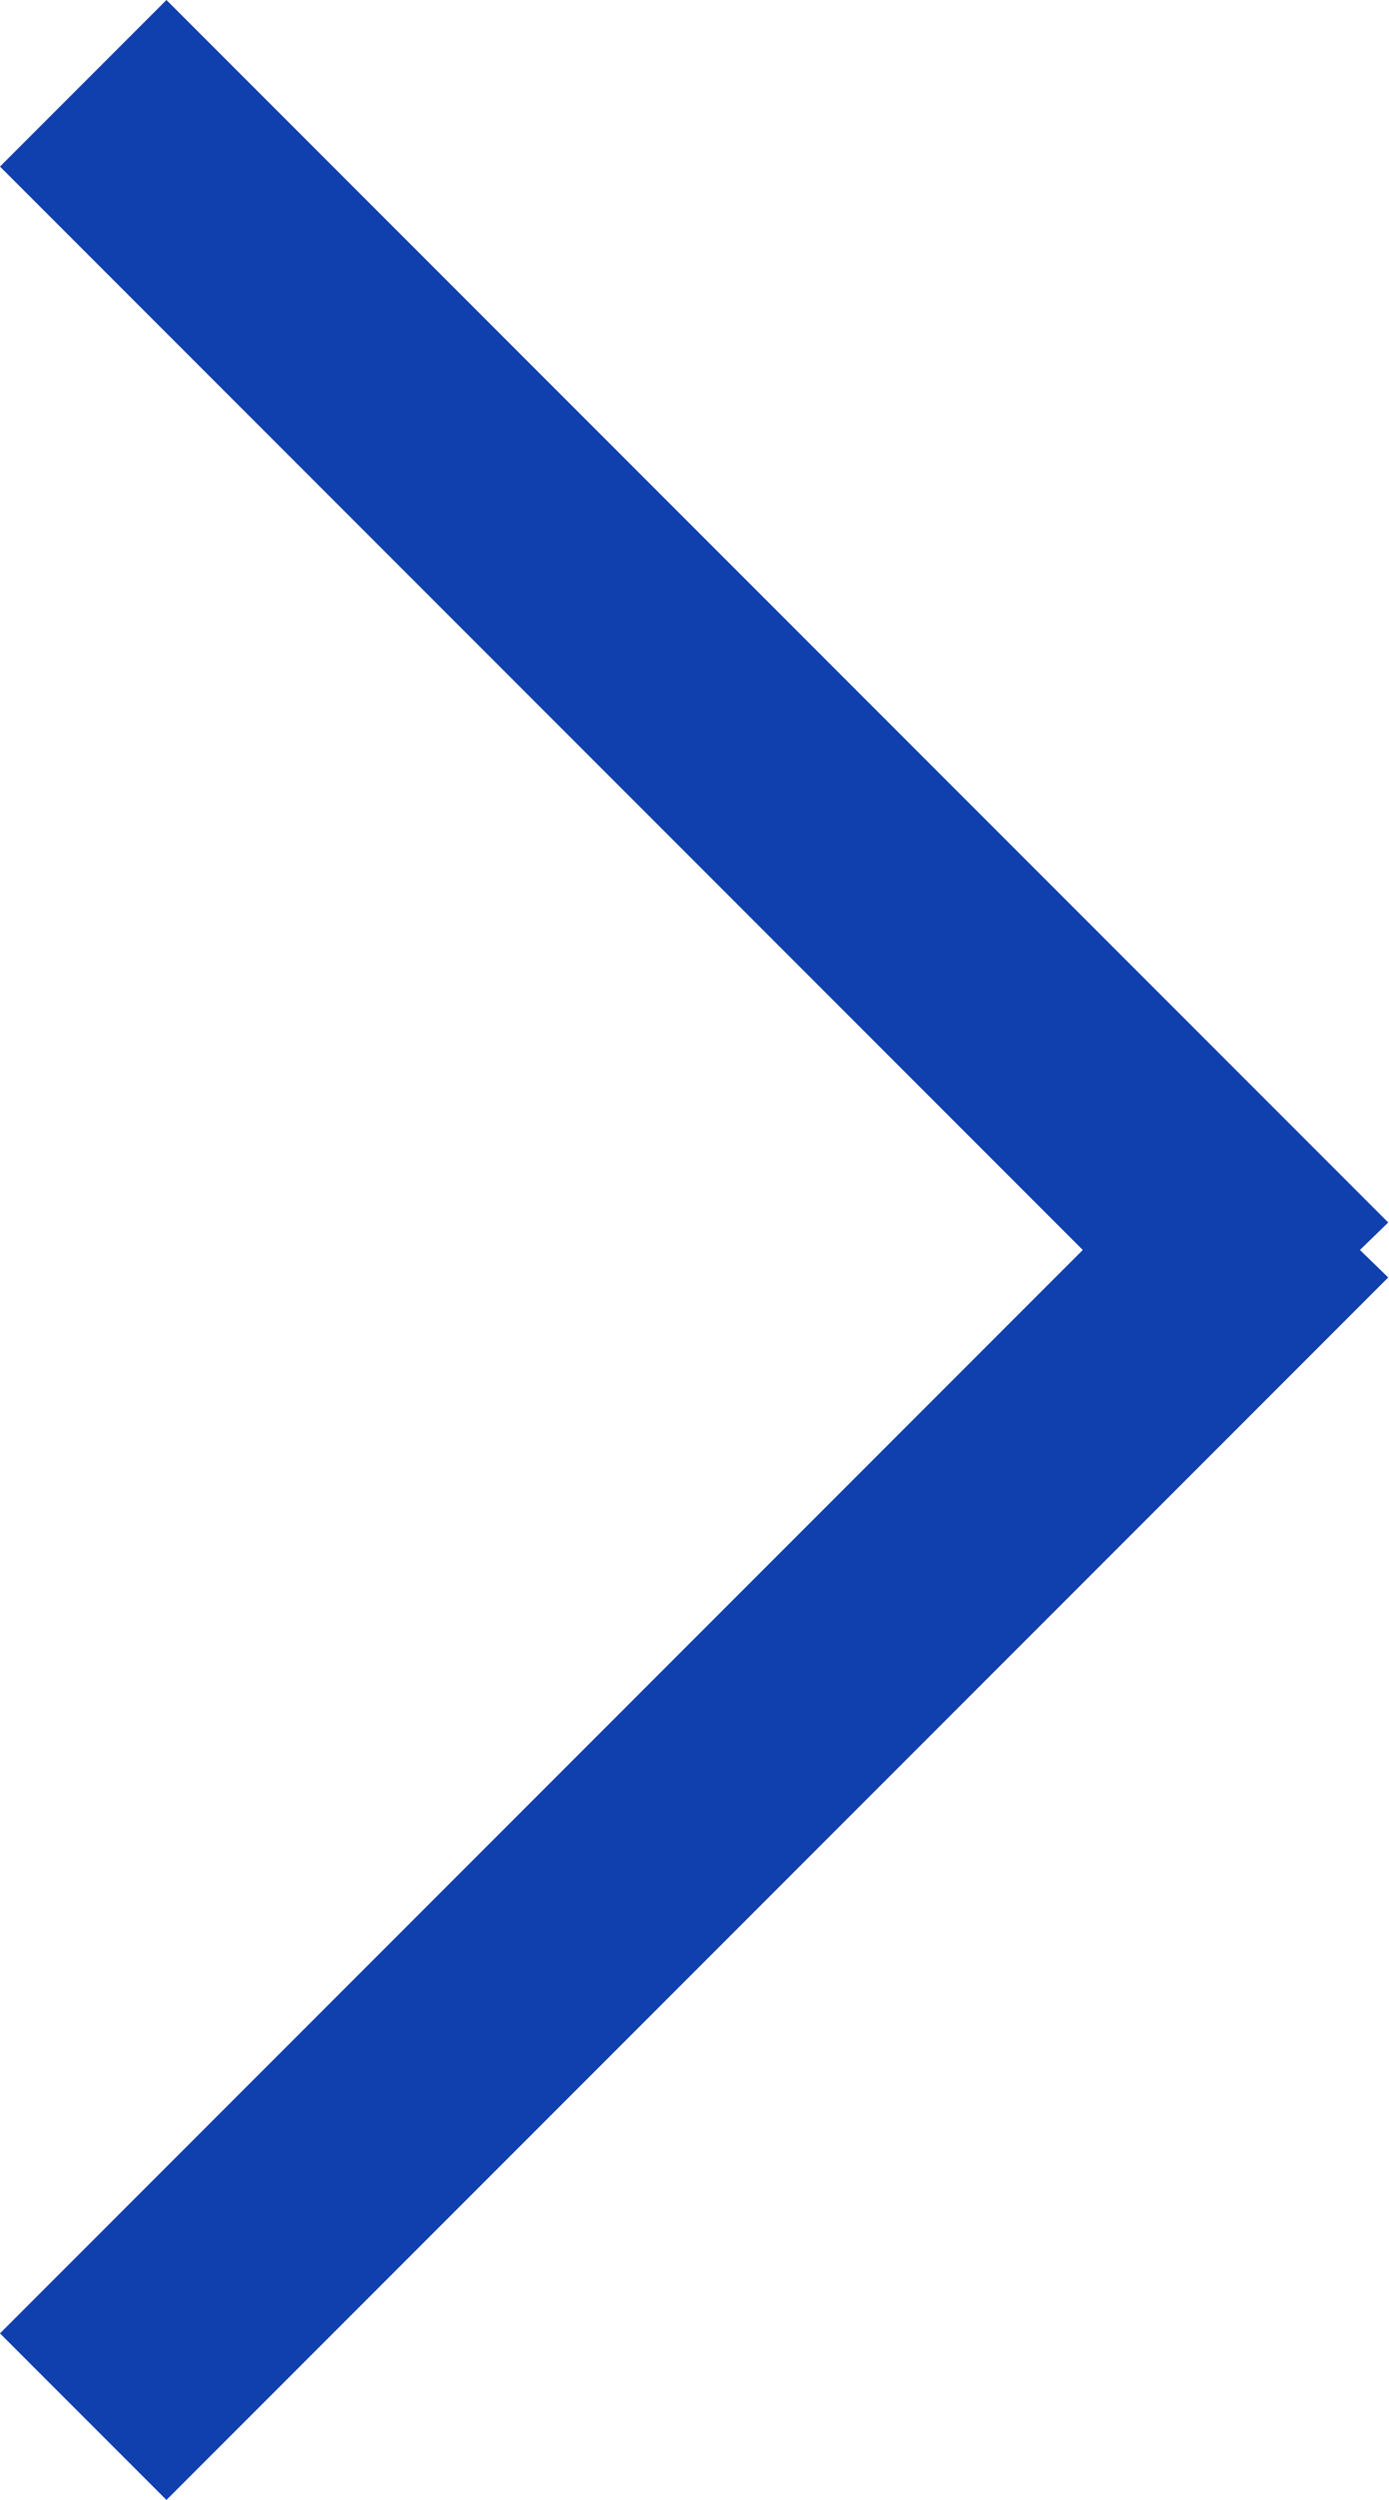 <svg xmlns="http://www.w3.org/2000/svg" width="17.69" height="31.82" viewBox="0 0 17.69 31.82">
  <defs>
    <style>
      .cls-1 {
        fill: #1040ad;
        fill-rule: evenodd;
      }
    </style>
  </defs>
  <path id="arrow" class="cls-1" d="M2328.87,5519.6l-15.56,15.56-2.12-2.12,13.79-13.79-13.79-13.79,2.12-2.12,15.56,15.56-0.36.35Z" transform="translate(-2311.19 -5503.34)"/>
</svg>
